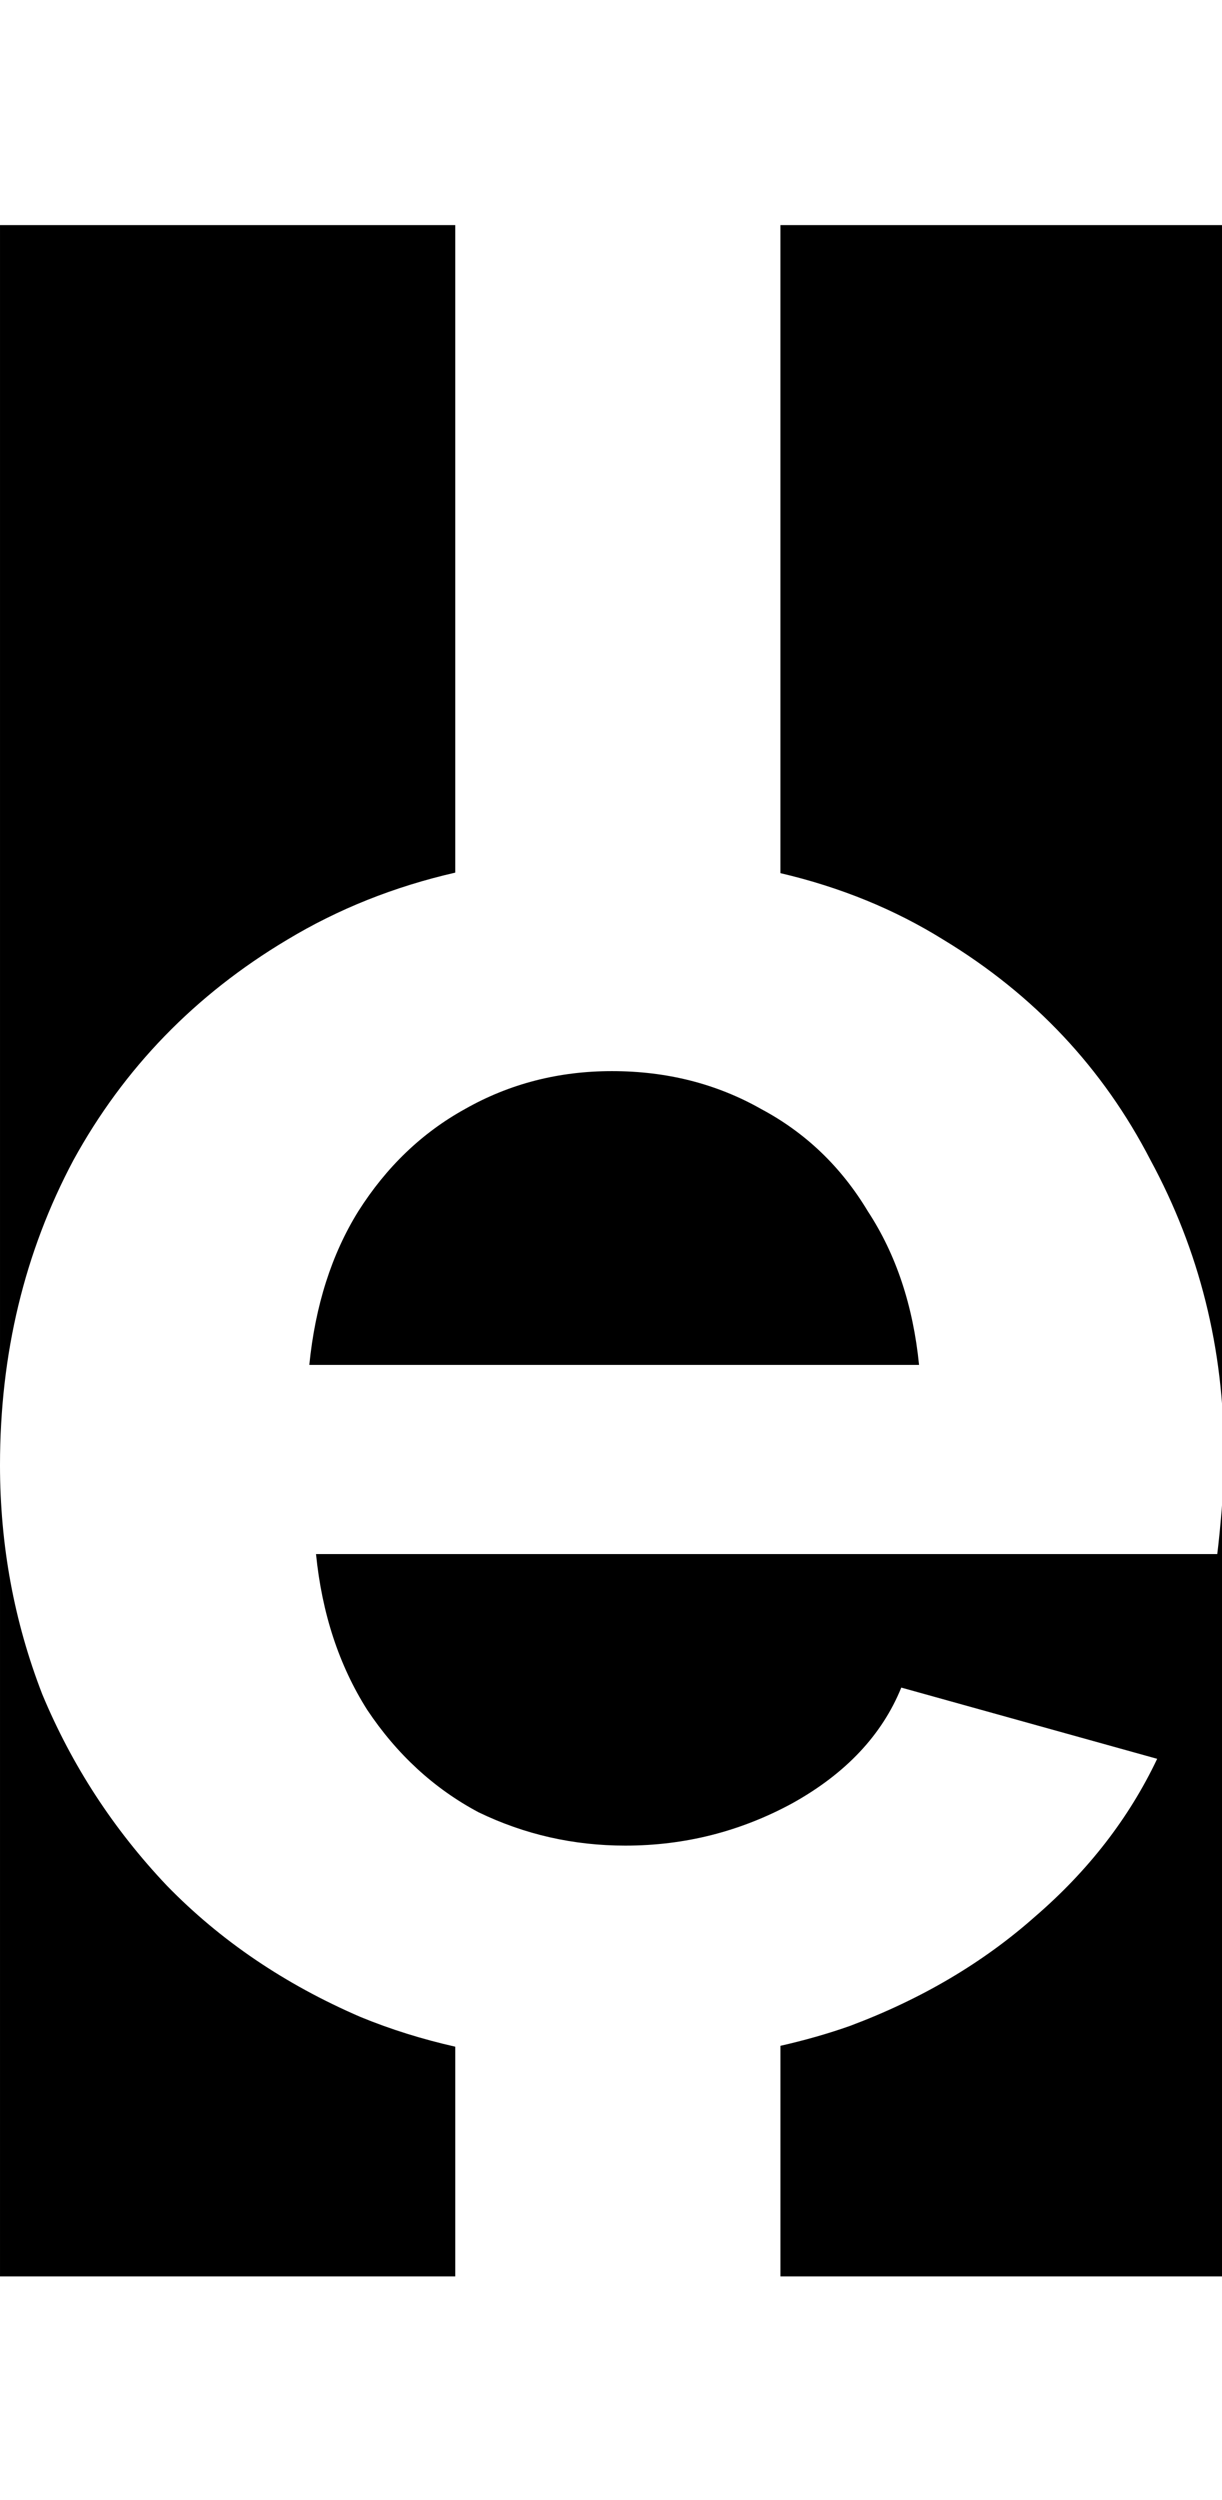 <svg class='letter-mask' width="88" height="180" version="1.1" viewBox="0 0 23.283 47.625" xmlns="http://www.w3.org/2000/svg">
  <g transform="translate(1.524)">
    <path class='letter-mask__path' transform="matrix(.265 0 0 .265 -1.524 0)" d="m0 16.184v89.141c-5.9211895e-16 -8 1.759-15.307 5.279-21.92 3.627-6.613 8.748-11.893 15.361-15.84 3.678-2.219 7.71-3.826 12.092-4.83v-46.551h-32.732zm0 89.141v58.33h32.732v-16.514c-2.371-0.537-4.645-1.244-6.812-2.137-5.44-2.347-10.08-5.493-13.92-9.439-3.84-4.053-6.828-8.64-8.961-13.76-2.027-5.227-3.039-10.72-3.039-16.48zm56.111-89.141v46.588c4.298 1.007 8.21 2.601 11.729 4.793 6.507 3.947 11.468 9.227 14.881 15.84 3.52 6.507 5.279 13.548 5.279 21.121v-88.342h-31.889zm31.889 88.342c0 1.28-0.053 2.613-0.16 4-0.107 1.28-0.214 2.346-0.32 3.199h-64.799c0.427 4.267 1.653 7.999 3.68 11.199 2.133 3.2 4.8 5.655 8 7.361 3.307 1.6 6.827 2.4 10.561 2.4 4.267 0 8.267-1.014 12-3.041 3.84-2.133 6.453-4.907 7.84-8.32l18.398 5.121c-2.027 4.267-4.959 8.053-8.799 11.359-3.733 3.307-8.161 5.92-13.281 7.84-1.614 0.572-3.287 1.042-5.008 1.434v16.576h31.889v-59.129zm-44-27.521c-3.84 0-7.361 0.907-10.561 2.721-3.093 1.707-5.653 4.159-7.68 7.359-1.92 3.093-3.093 6.774-3.52 11.041h43.84c-0.427-4.267-1.653-7.948-3.68-11.041-1.92-3.2-4.48-5.653-7.68-7.359-3.2-1.813-6.774-2.721-10.721-2.721zm-44 102.834v0.162h88v-0.162h-88z" stroke-width="5.67"/>
  </g>
</svg>
